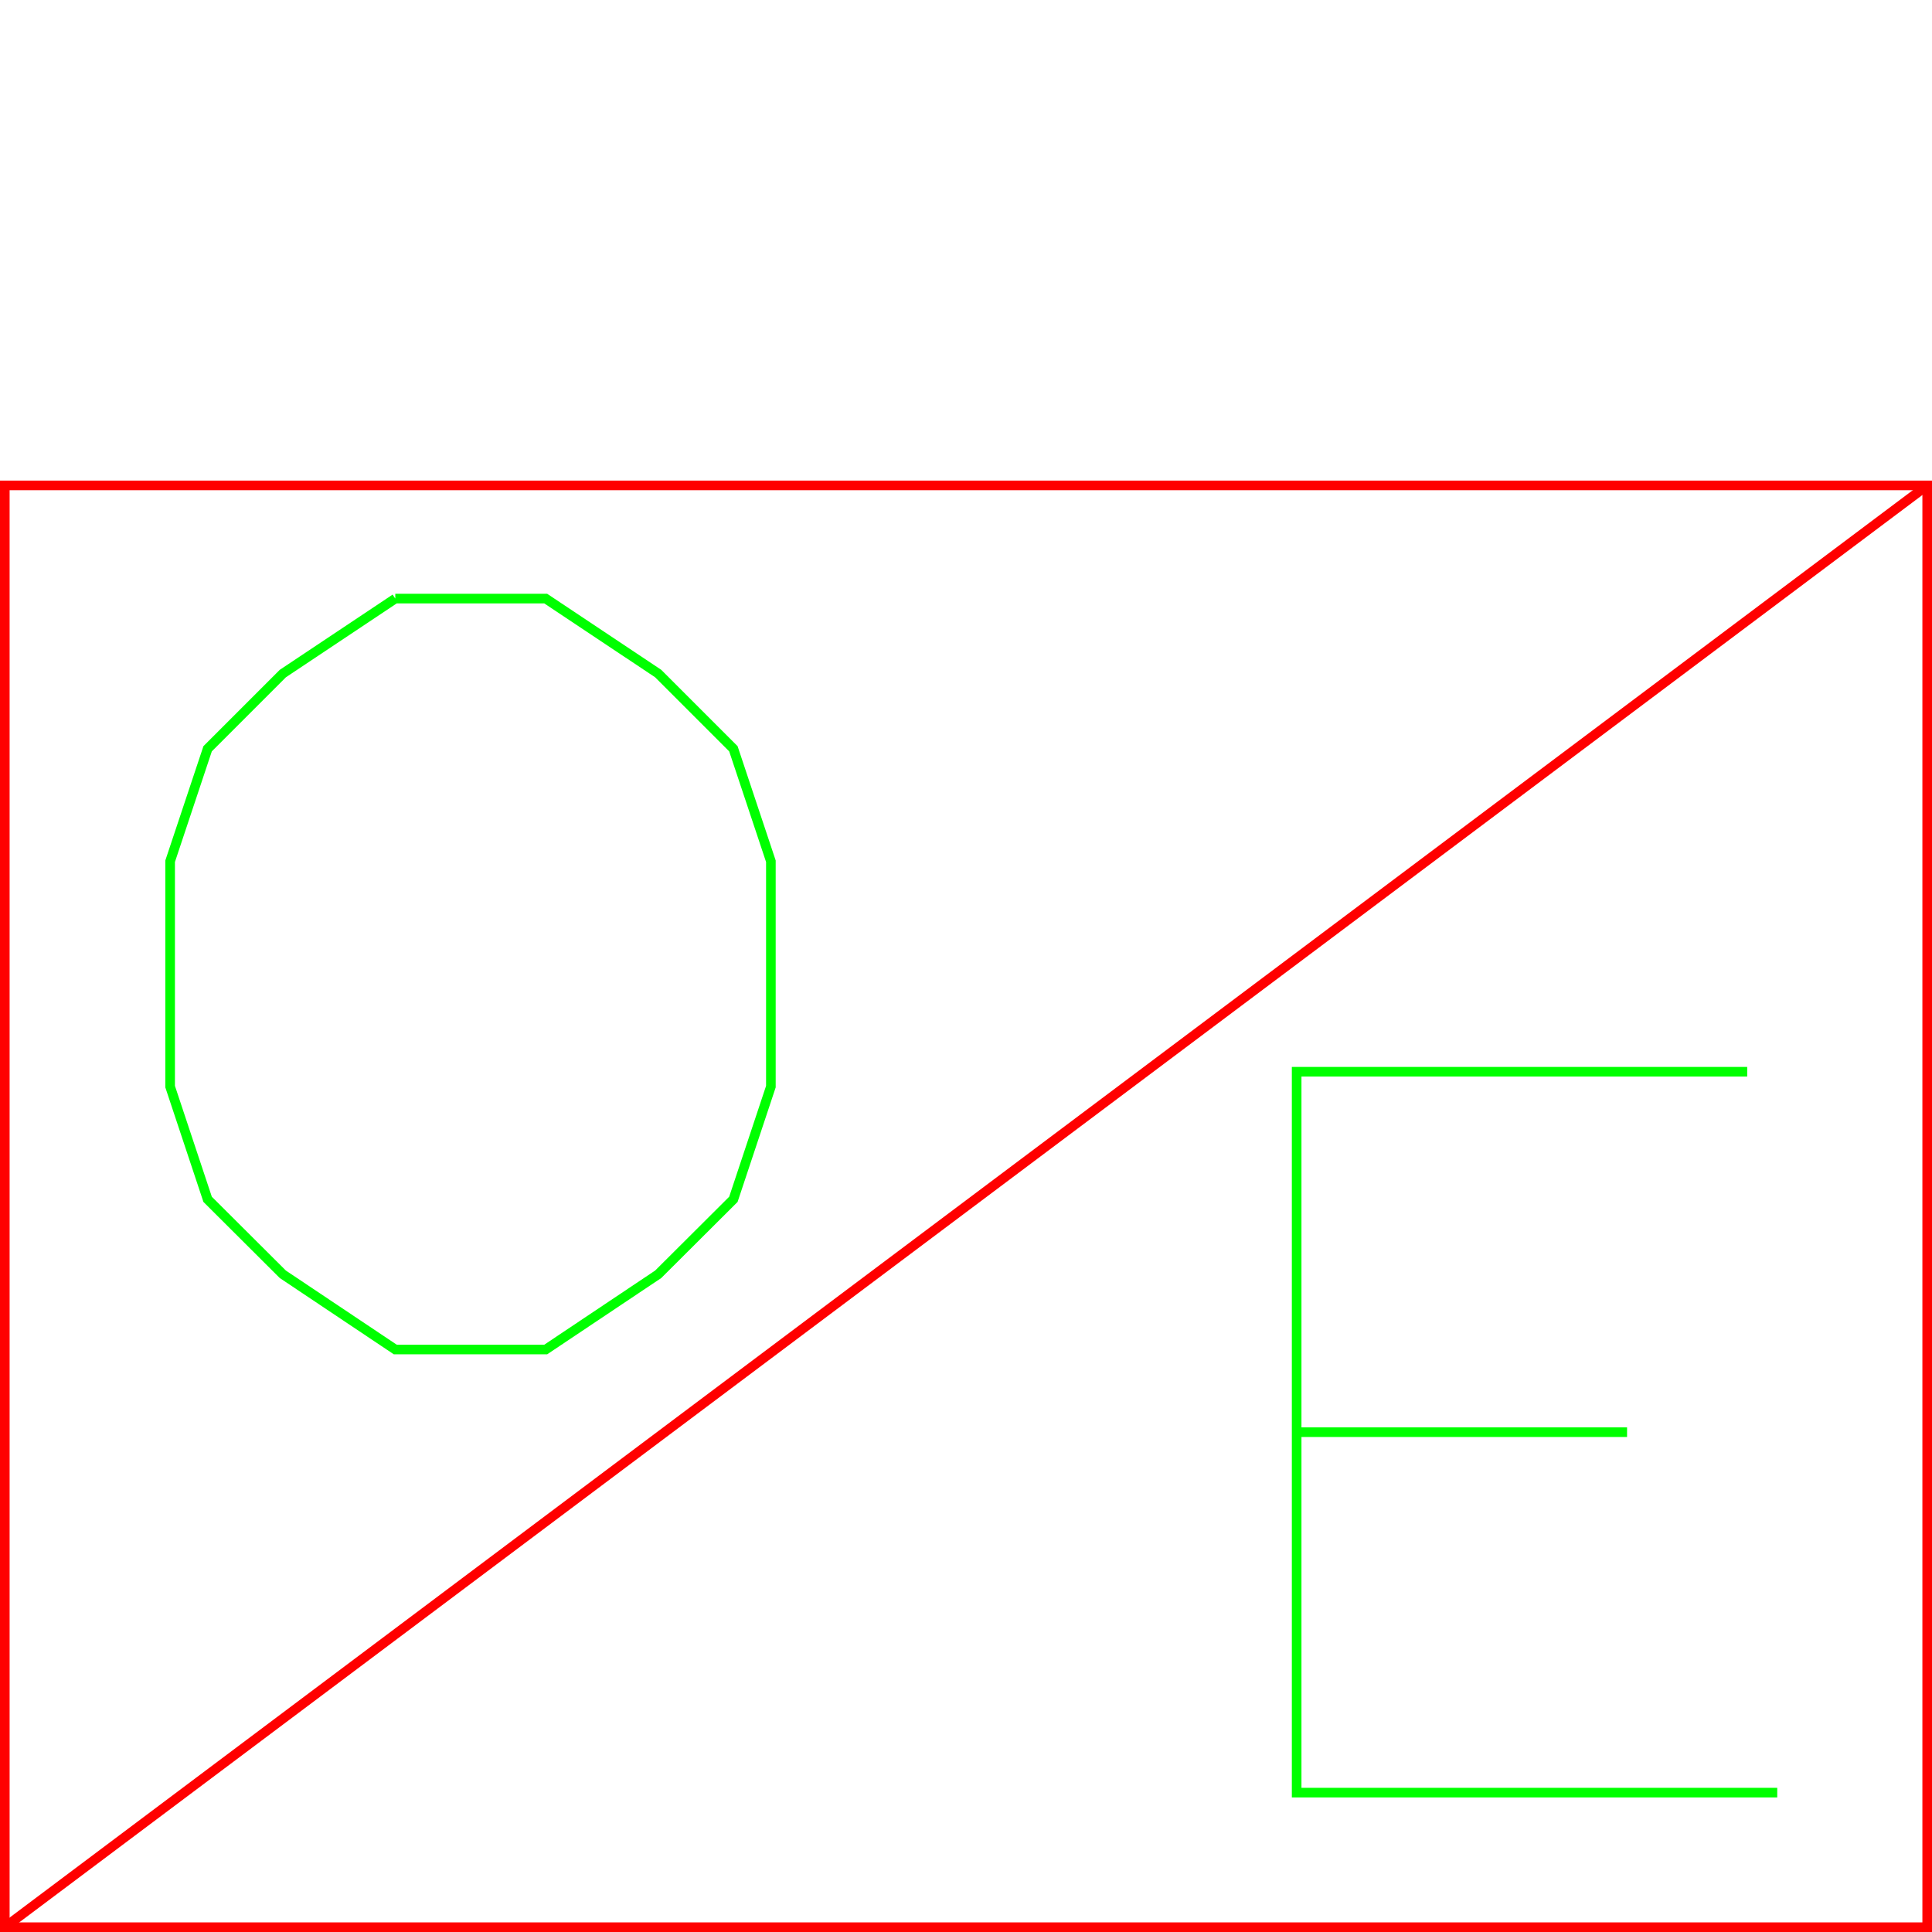 <?xml version='1.0' encoding='UTF-8'?>

<!DOCTYPE svg PUBLIC '-//W3C//DTD SVG 1.1//EN'
'http://www.w3.org/Graphics/SVG/1.1/DTD/svg11.dtd'>

<svg viewBox='-402 -402 804 804' width='402.0' height='402.0'
 version='1.1' xmlns='http://www.w3.org/2000/svg'>

<g transform='rotate(0 0,0) scale(1, -1)' stroke-width='4' stroke='black' fill='none'>

  <g id='layer104' stroke='#FF0000' fill='none'>
    <polygon points='-400.000,200.000 -400.000,-400.000 400.000,-400.000 400.000,200.000 ' />
    <line x1='-400.000' y1='-400.000' x2='400.000' y2='200.000' />
  </g>

  <g id='layer123' stroke='#00FF00' fill='none'>
    <polyline fill='none' points='-237.500,152.900 -174.900,152.900 -128.100,121.700 -96.800,90.400 -81.200,43.600 -81.200,-50.200 -96.800,-97.100 -128.100,-128.300 -174.900,-159.600 -237.500,-159.600 -284.300,-128.300 -315.600,-97.100 -331.200,-50.200 -331.200,43.600 -315.600,90.400 -284.300,121.700 -237.500,152.900 ' />
    <polyline fill='none' points='325.100,-44.000 137.600,-44.000 137.600,-344.000 337.600,-344.000 ' />
    <line x1='137.600' y1='-194.000' x2='275.100' y2='-194.000' />
  </g>


</g>
</svg>
